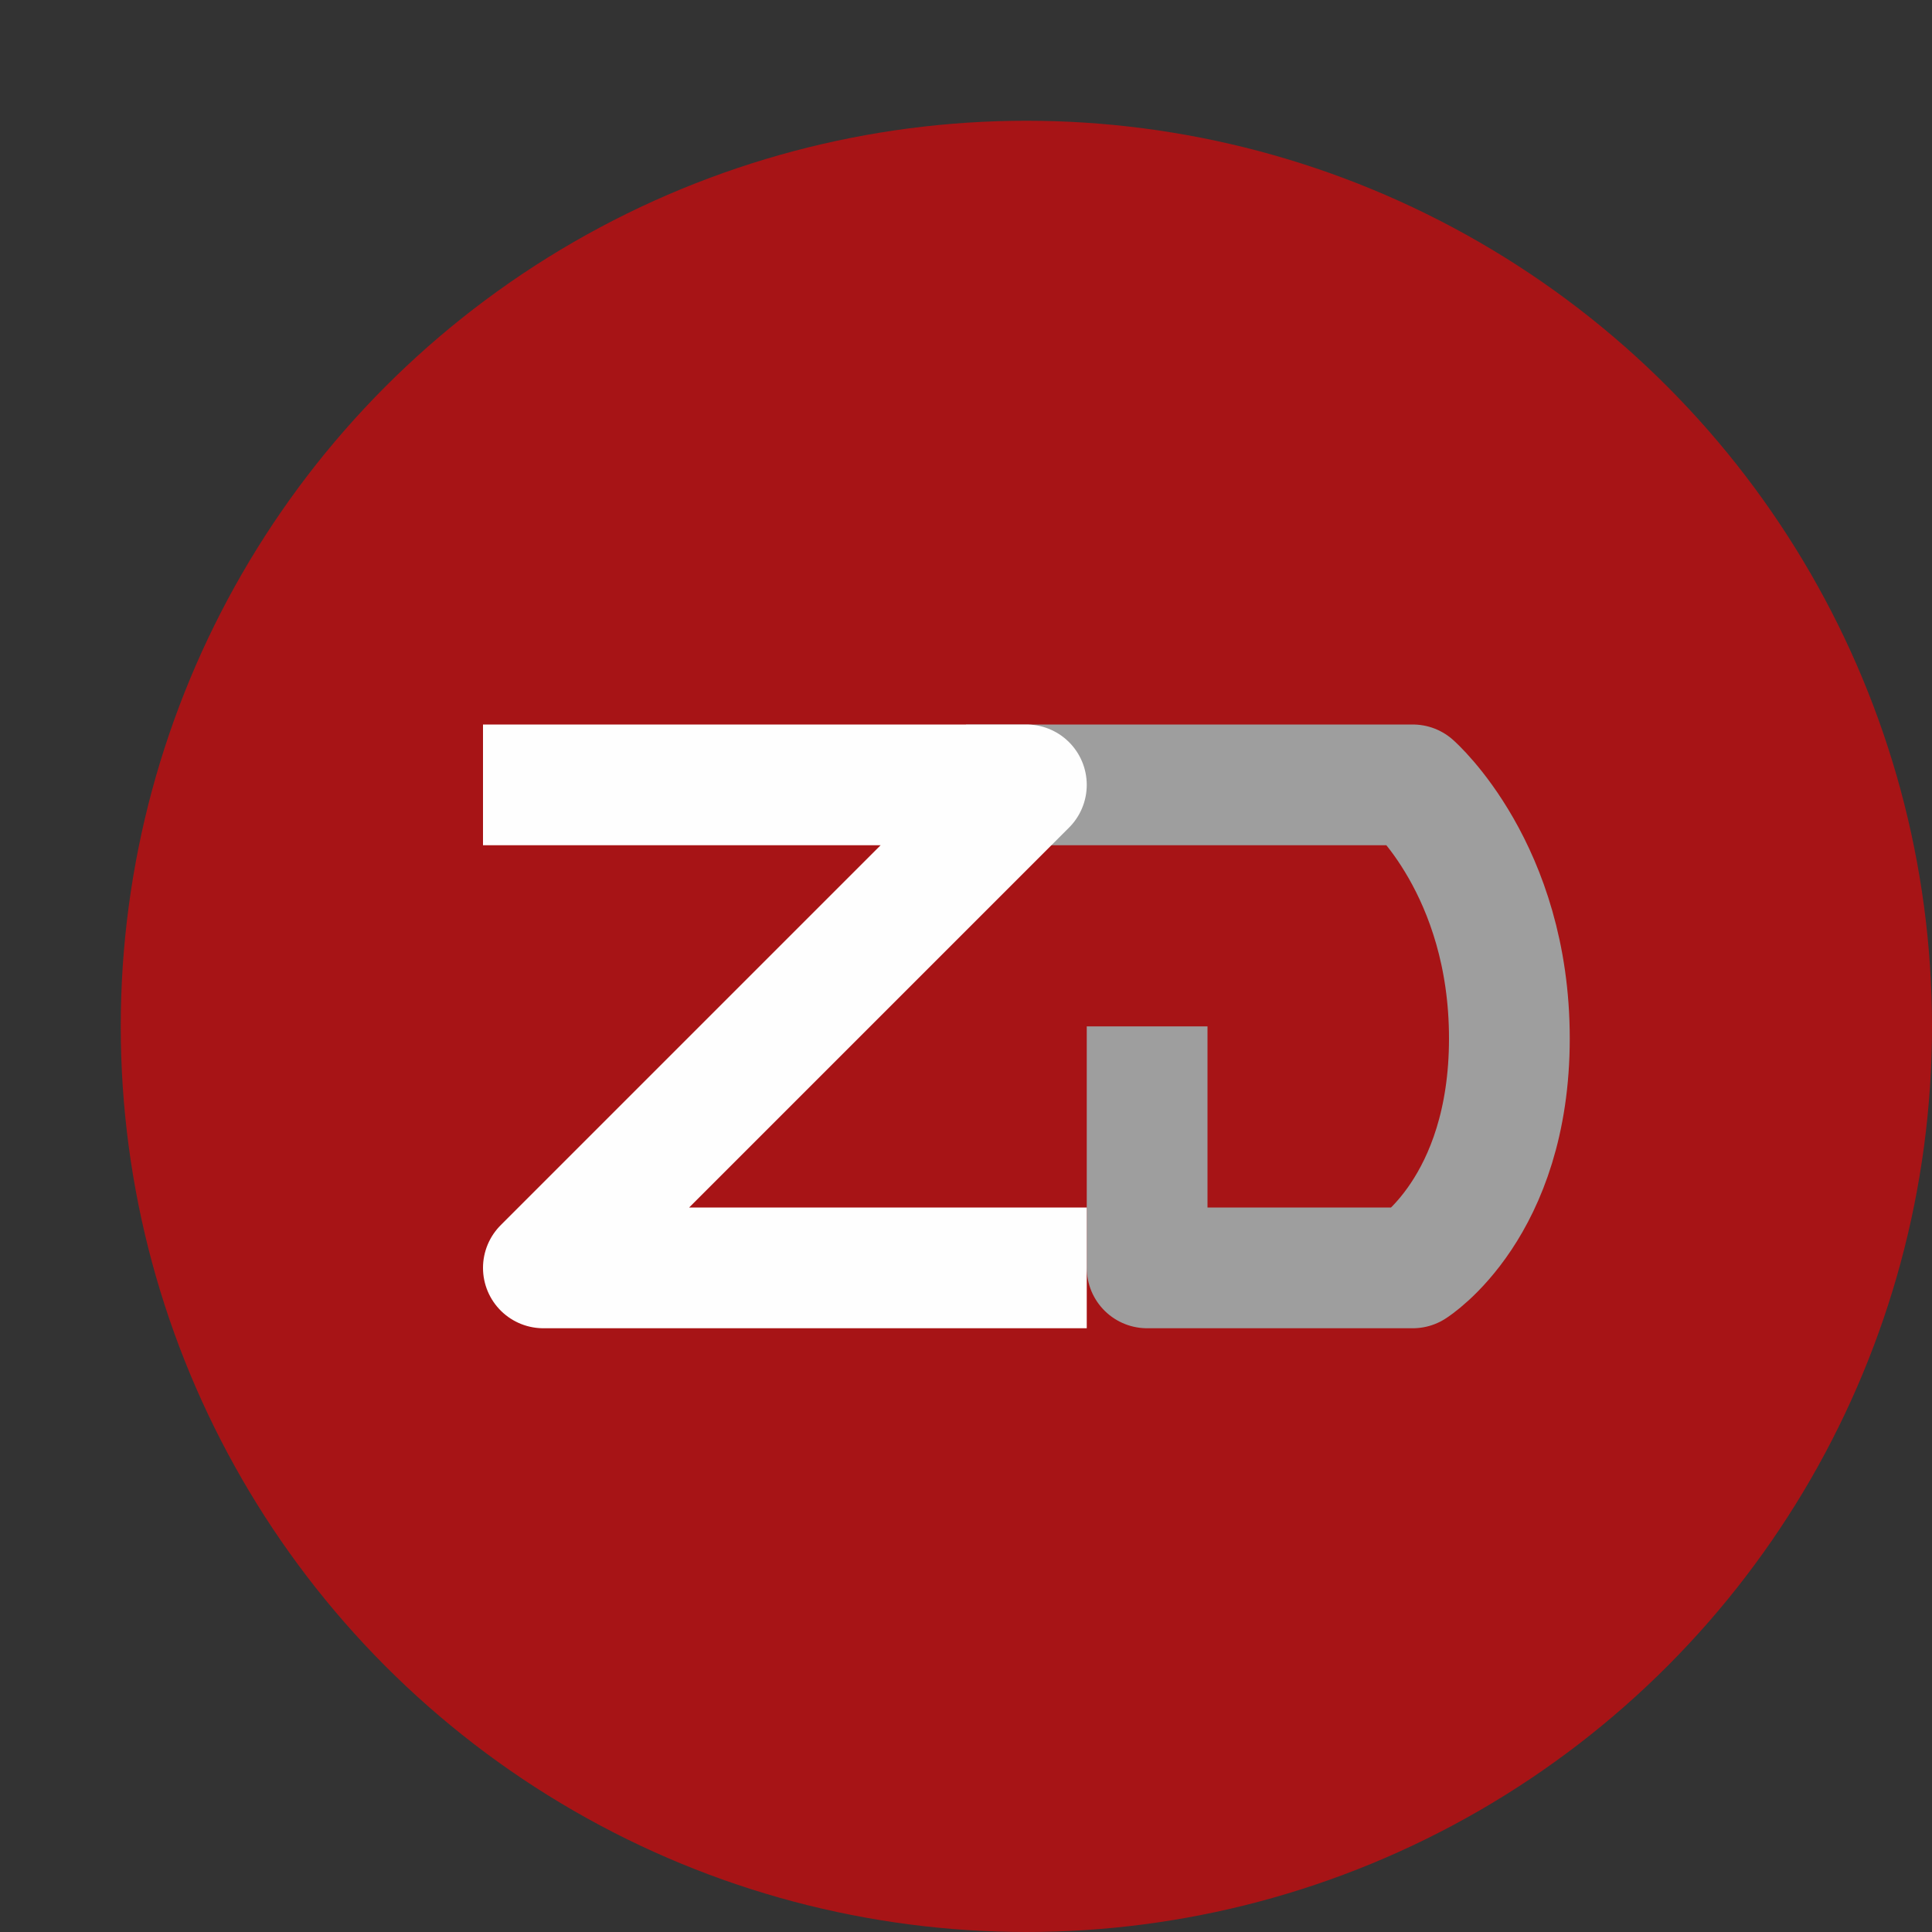 <svg width="16" height="16" version="1.1" xmlns="http://www.w3.org/2000/svg"><rect width="100%" height="100%" fill="#333333" stroke="none"/><defs>
<linearGradient id="ucPurpleBlue" x1="0%" y1="0%" x2="100%" y2="100%">
  <stop offset="0%" style="stop-color:#B794F4;stop-opacity:1"/>
  <stop offset="100%" style="stop-color:#4299E1;stop-opacity:1"/>
</linearGradient>
</defs>
 <circle cx="8.5" cy="8.5" r="7.5" style="fill:#a71416"/>
 <path d="m8 6.5h3.7s0.8 0.7 0.8 2.1-0.8 1.9-0.8 1.9h-2.2v-2" style="fill:none;stroke-linejoin:round;stroke:#9e9e9e"/>
 <path d="m4 6.5h4.5l-4 4h4.5" style="fill:none;stroke-linejoin:round;stroke:#fefefe"/>
</svg>
